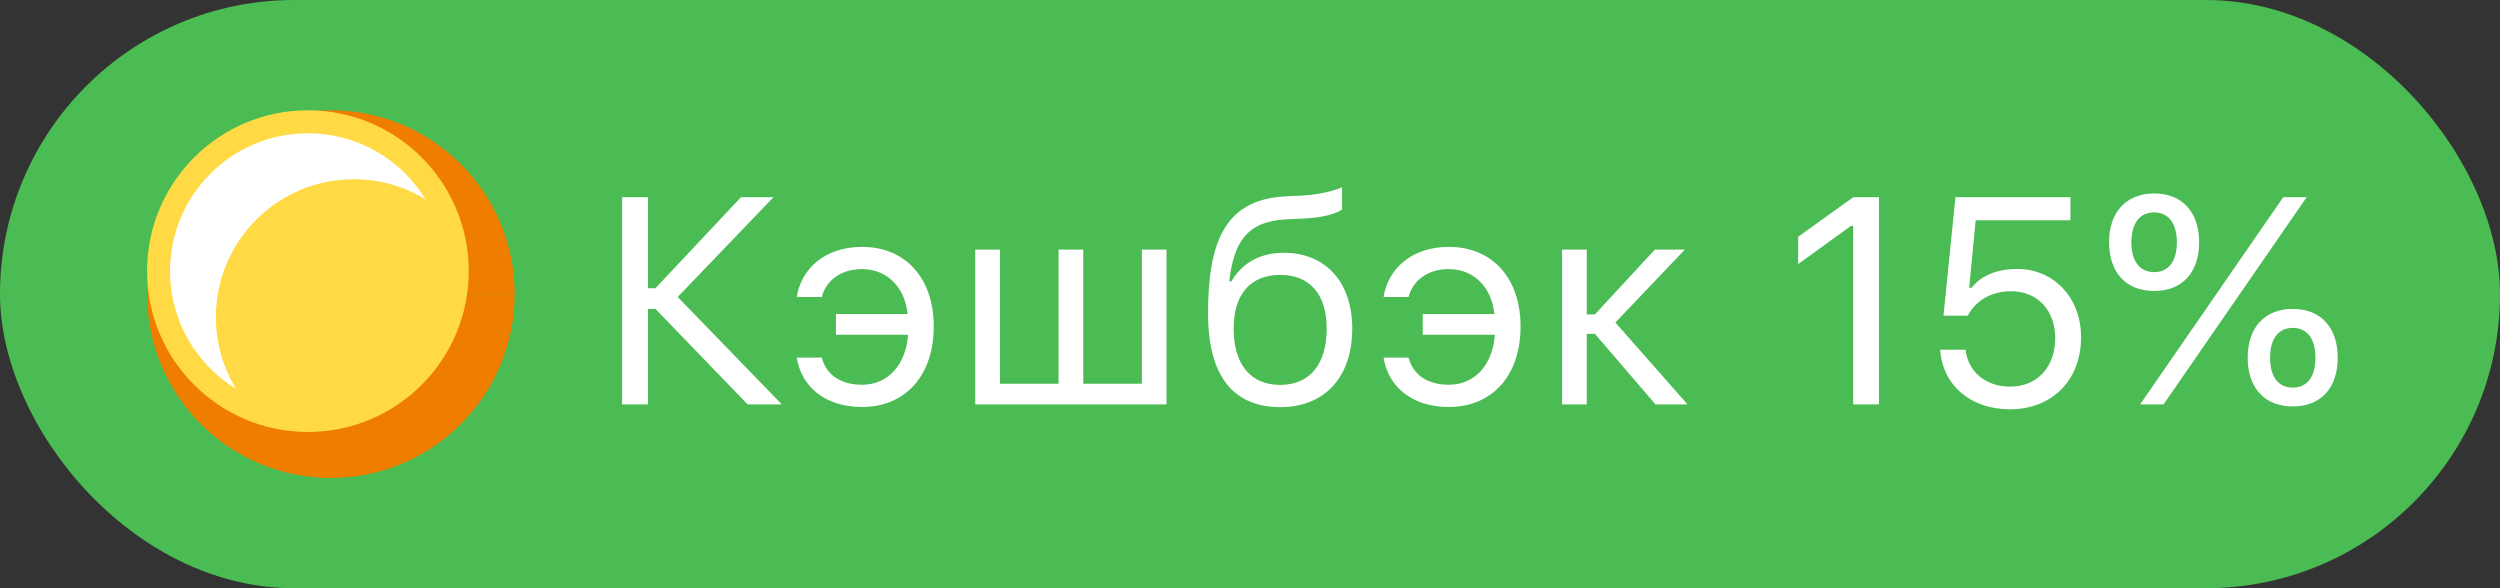 <svg width="68" height="16" viewBox="0 0 68 16" xmlns="http://www.w3.org/2000/svg">
<rect x="0" y="0" width="68" height="16" fill="#333333" stroke="none"/>
<rect width="68" height="16" rx="8" fill="#4ABC53"/>
<path d="M9 3C6.239 3 4 5.239 4 8H14C14 5.239 11.761 3 9 3Z" fill="#EF7D00"/>
<path d="M9 13C11.761 13 13.999 10.761 13.999 8L4 8C4 10.761 6.238 13 9 13Z" fill="#EF7D00"/>
<circle cx="8.375" cy="7.375" r="4.375" fill="#FFDA44"/>
<path fill-rule="evenodd" clip-rule="evenodd" d="M11.578 5.424C11.009 5.076 10.339 4.875 9.623 4.875C7.552 4.875 5.873 6.554 5.873 8.625C5.873 9.34 6.073 10.008 6.42 10.576C5.343 9.917 4.625 8.73 4.625 7.375C4.625 5.304 6.303 3.625 8.375 3.625C9.731 3.625 10.919 4.345 11.578 5.424Z" fill="white"/>
<path d="M17.625 7.84V5.363H16.922V11H17.625V8.402H17.828L20.336 11H21.266L18.434 8.078L21.039 5.363H20.156L17.828 7.84H17.625ZM22.352 9.727H21.672C21.793 10.5 22.426 11.07 23.445 11.07C24.625 11.07 25.398 10.219 25.398 8.879C25.398 7.566 24.629 6.715 23.449 6.715C22.418 6.715 21.789 7.328 21.672 8.078H22.352C22.461 7.66 22.836 7.32 23.449 7.32C24.113 7.32 24.609 7.793 24.688 8.543H22.738V9.105H24.699C24.641 9.926 24.152 10.465 23.449 10.465C22.875 10.465 22.477 10.203 22.352 9.727ZM26.527 11H31.73V6.789H31.059V10.438H29.465V6.789H28.793V10.438H27.199V6.789H26.527V11ZM34.82 11.074C36.031 11.074 36.781 10.262 36.781 8.934C36.781 7.648 36.031 6.875 34.922 6.875C34.215 6.875 33.75 7.207 33.496 7.652H33.434C33.562 6.613 33.887 6.016 35.008 5.965L35.438 5.945C36.266 5.91 36.504 5.695 36.504 5.695V5.094C36.508 5.094 36.074 5.289 35.406 5.32L34.984 5.34C33.309 5.414 32.859 6.594 32.859 8.531C32.859 10.258 33.574 11.074 34.82 11.074ZM34.82 10.469C34.012 10.469 33.555 9.906 33.555 8.934C33.555 8.008 34.012 7.477 34.82 7.477C35.629 7.477 36.086 8.008 36.086 8.934C36.086 9.906 35.629 10.469 34.82 10.469ZM38.312 9.727H37.633C37.754 10.5 38.387 11.07 39.406 11.07C40.586 11.07 41.359 10.219 41.359 8.879C41.359 7.566 40.59 6.715 39.41 6.715C38.379 6.715 37.75 7.328 37.633 8.078H38.312C38.422 7.66 38.797 7.32 39.41 7.32C40.074 7.32 40.57 7.793 40.648 8.543H38.699V9.105H40.66C40.602 9.926 40.113 10.465 39.41 10.465C38.836 10.465 38.438 10.203 38.312 9.727ZM43.383 9.082L45.031 11H45.902L43.938 8.773L45.828 6.789H45.012L43.383 8.551H43.16V6.789H42.488V11H43.16V9.082H43.383ZM50.406 11H51.109V5.363H50.41L48.91 6.441V7.184L50.344 6.145H50.406V11ZM54.668 11.133C55.82 11.133 56.605 10.336 56.605 9.176C56.605 8.059 55.824 7.316 54.879 7.316C54.316 7.316 53.898 7.488 53.625 7.828H53.562L53.738 5.992H56.316V5.363H53.188L52.863 8.586H53.523C53.746 8.168 54.168 7.922 54.703 7.922C55.414 7.922 55.902 8.434 55.902 9.195C55.902 9.984 55.414 10.516 54.676 10.516C54.012 10.516 53.527 10.113 53.465 9.512H52.773C52.836 10.477 53.602 11.133 54.668 11.133ZM58.594 7.914C59.355 7.914 59.816 7.418 59.816 6.586C59.816 5.766 59.352 5.262 58.594 5.262C57.836 5.262 57.367 5.766 57.367 6.586C57.367 7.414 57.828 7.914 58.594 7.914ZM58.848 11L62.742 5.363H62.105L58.211 11H58.848ZM58.594 7.402C58.199 7.402 57.973 7.105 57.973 6.59C57.973 6.078 58.199 5.777 58.594 5.777C58.984 5.777 59.211 6.078 59.211 6.59C59.211 7.102 58.988 7.402 58.594 7.402ZM62.363 11.055C63.125 11.055 63.586 10.559 63.586 9.727C63.586 8.906 63.121 8.402 62.363 8.402C61.605 8.402 61.137 8.906 61.137 9.727C61.137 10.555 61.602 11.055 62.363 11.055ZM62.363 10.543C61.969 10.543 61.746 10.246 61.746 9.73C61.746 9.219 61.969 8.918 62.363 8.918C62.758 8.918 62.98 9.219 62.98 9.73C62.98 10.242 62.758 10.543 62.363 10.543Z" fill="white"/>
</svg>
